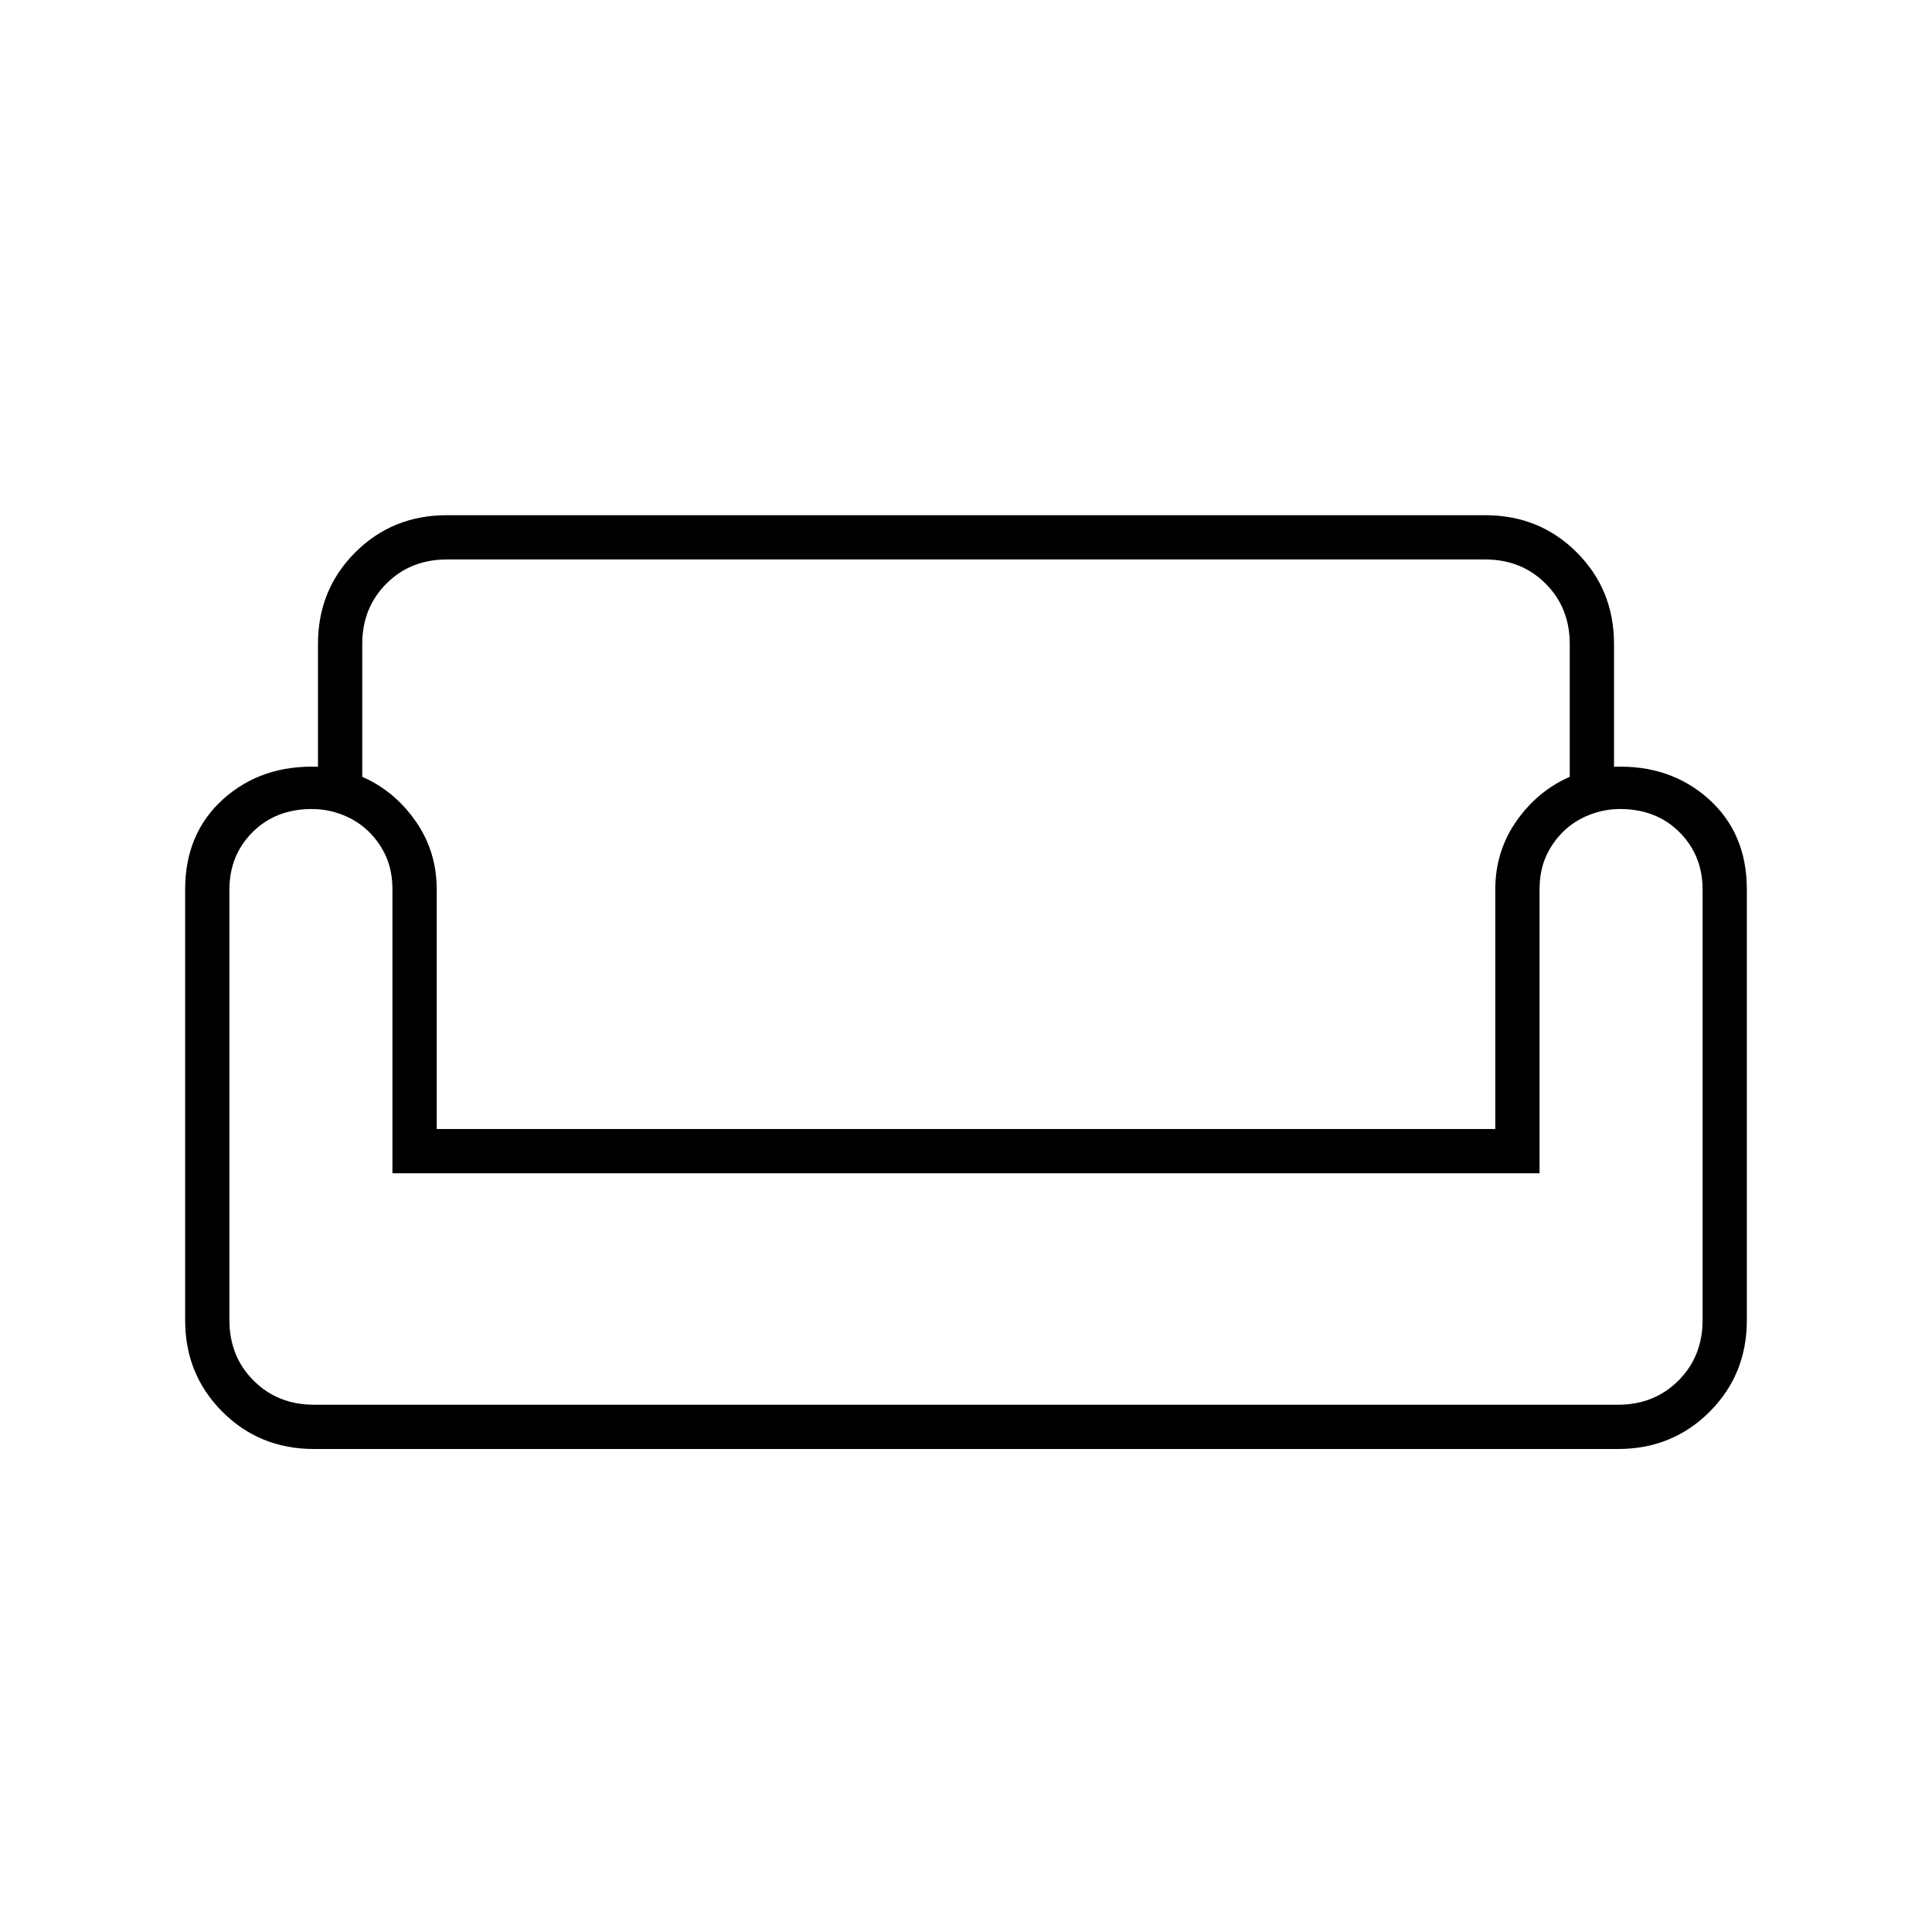 <svg xmlns="http://www.w3.org/2000/svg" height="48" width="48"><path d="M7.9 16q0-1.35.925-2.275.925-.925 2.275-.925h25.8q1.35 0 2.275.925.925.925.925 2.275v3.05q1.4-.05 2.35.8.95.85.95 2.25v10.7q0 1.35-.925 2.275Q41.55 36 40.2 36H7.8q-1.35 0-2.275-.925Q4.6 34.15 4.6 32.8V22.1q0-1.4.95-2.25.95-.85 2.35-.8ZM9 16v3.3q.8.35 1.325 1.1.525.75.525 1.7v5.95h26.3V22.1q0-.95.525-1.7T39 19.3V16q0-.9-.6-1.5t-1.5-.6H11.1q-.9 0-1.5.6T9 16Zm29.25 13.15H9.75V22.1q0-.45-.15-.8-.15-.35-.425-.625t-.65-.425q-.375-.15-.775-.15-.9 0-1.475.575Q5.7 21.25 5.7 22.1v10.7q0 .9.6 1.5t1.5.6h32.4q.9 0 1.5-.6t.6-1.5V22.1q0-.85-.575-1.425-.575-.575-1.475-.575-.4 0-.775.15t-.65.425q-.275.275-.425.625-.15.35-.15.8Zm-14.25 0Zm0 5.75Zm0-6.85Z"/></svg>